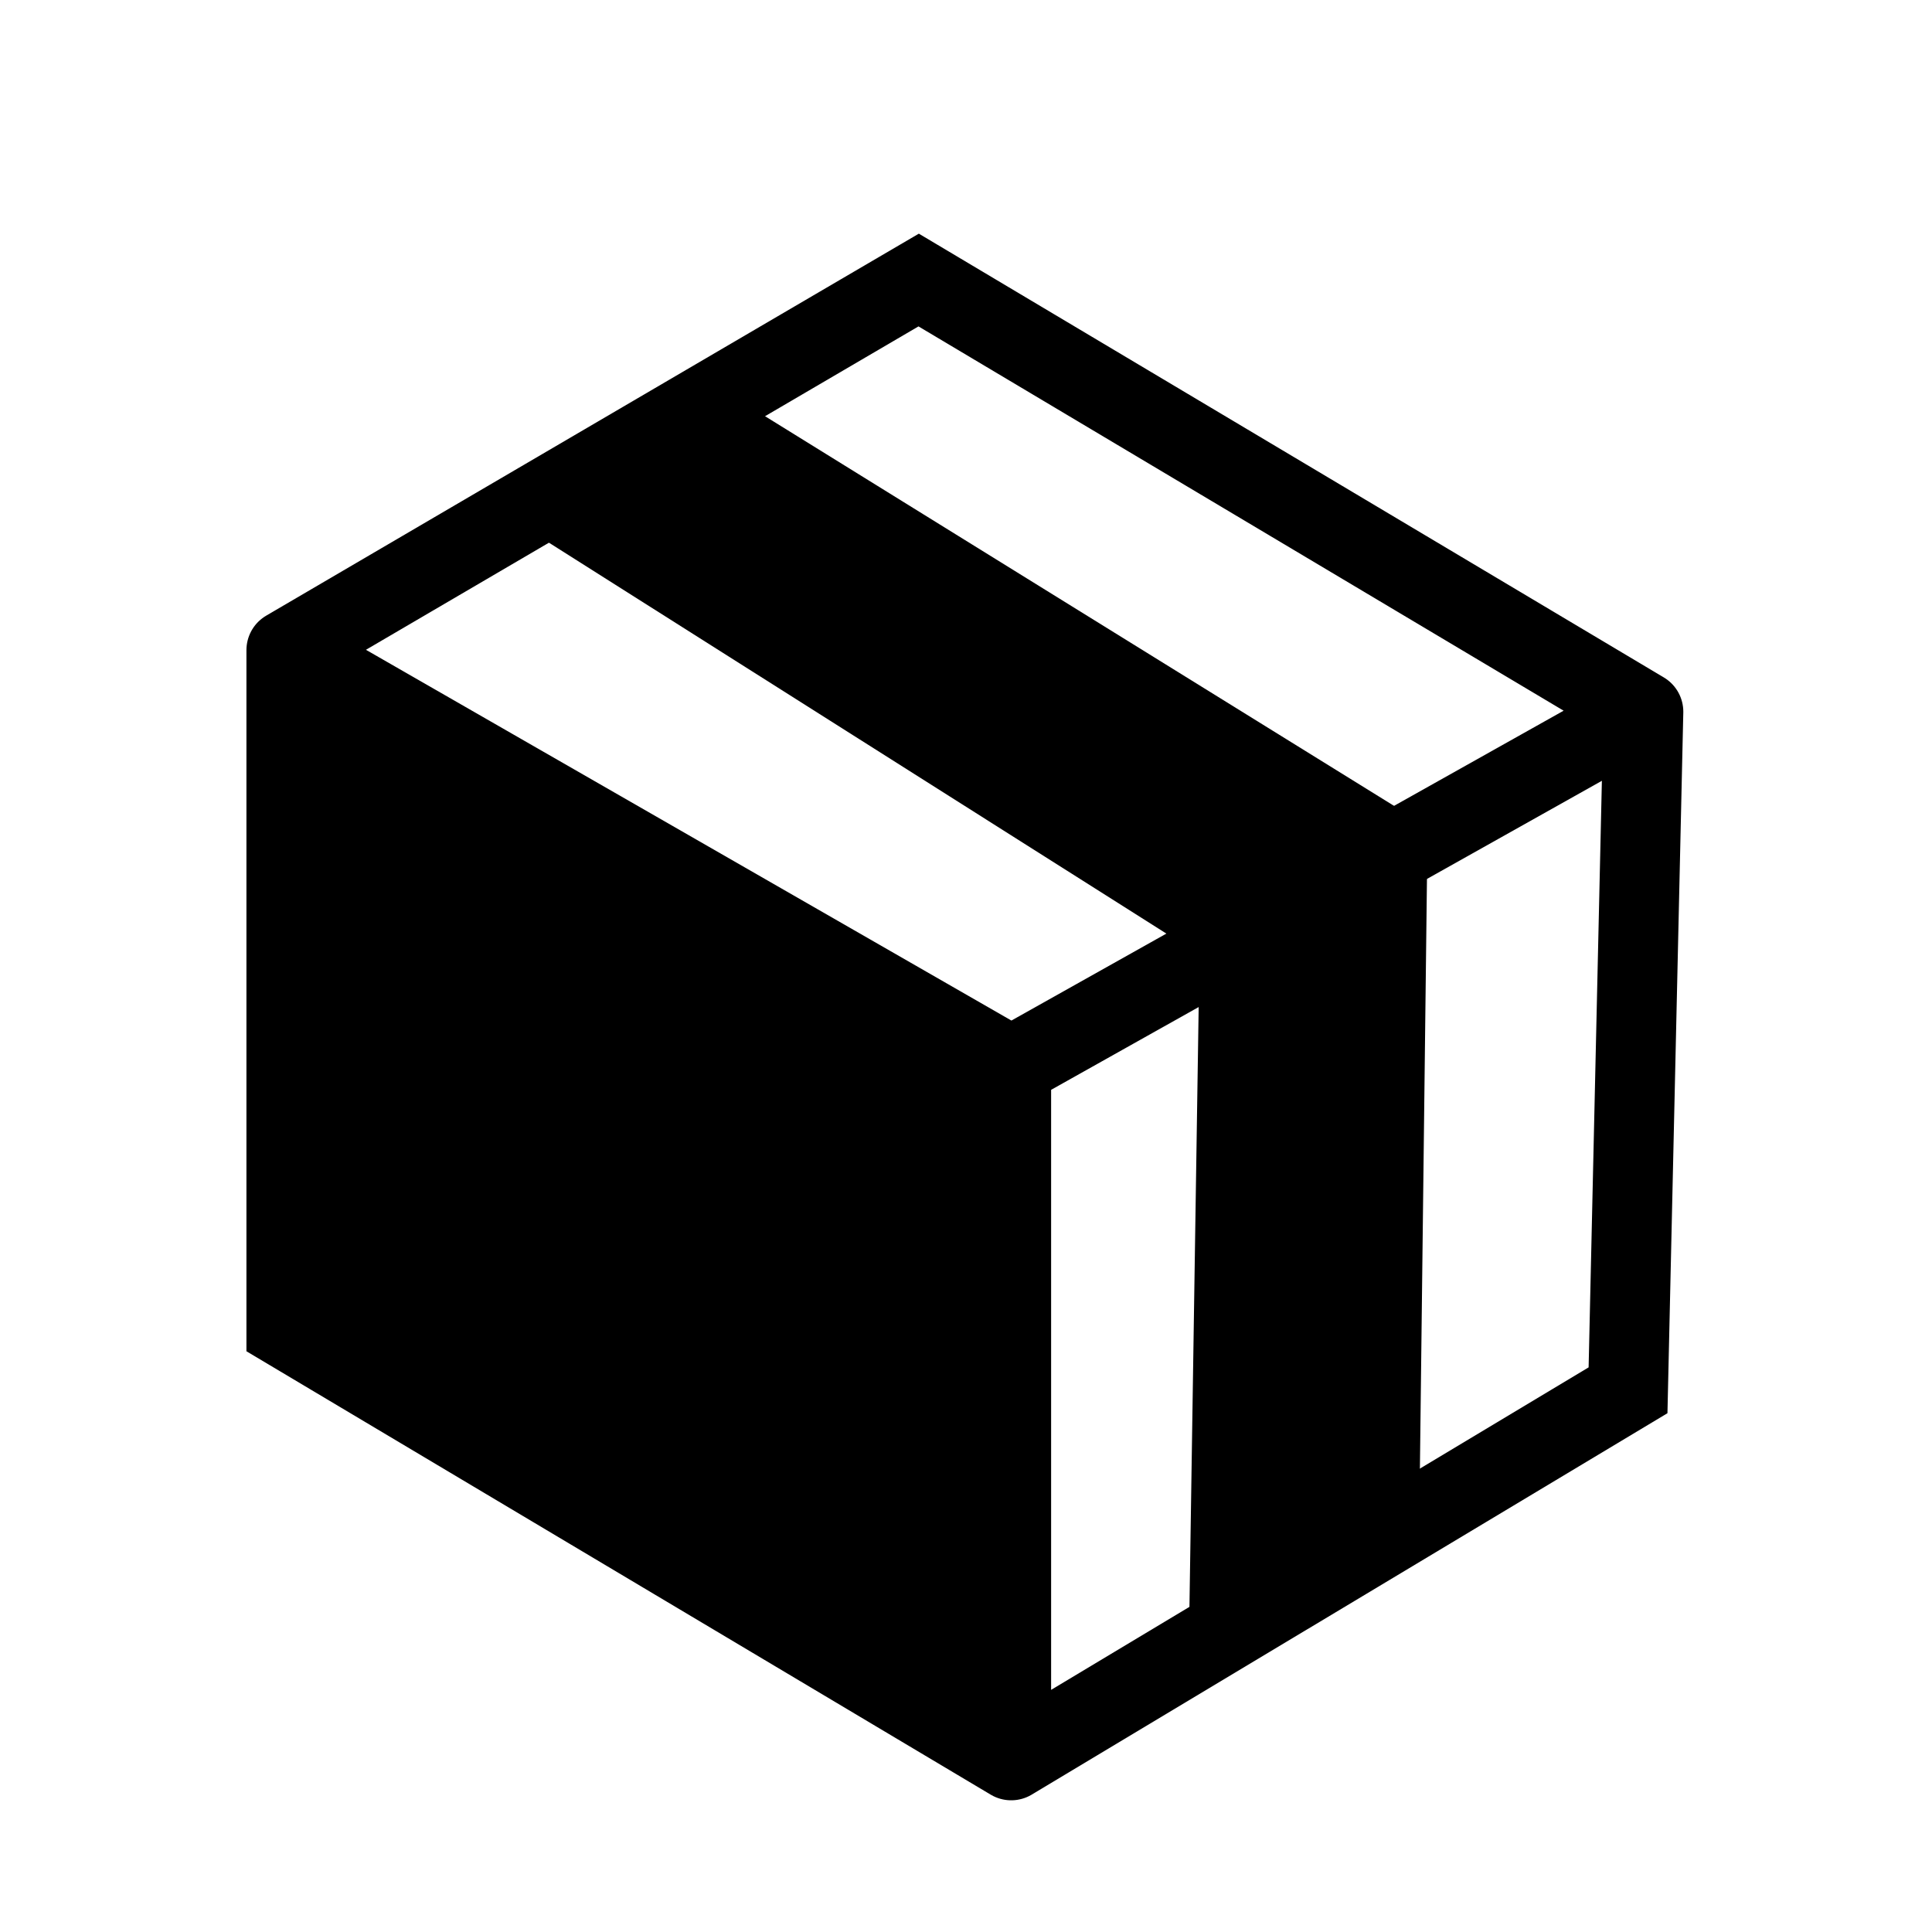 <svg width="18" height="18" viewBox="0 0 18 18" fill="none" xmlns="http://www.w3.org/2000/svg">
<path d="M11.32 8.815L4.967 4.793L6.662 3.758L13.156 7.781L13.08 14.136L11.221 15.252L11.32 8.815Z" fill="black"/>
<path d="M11.32 8.815L4.967 4.793L6.662 3.758L13.156 7.781M11.32 8.815L13.156 7.781M11.32 8.815L11.221 15.252L13.08 14.136L13.156 7.781" stroke="black" stroke-width="0.287" stroke-linecap="round"/>
<path d="M9.421 16.401V9.936L2.668 6.057V12.378L9.421 16.401Z" fill="black"/>
<path d="M9.421 9.936L15.311 6.631M9.421 9.936V16.401M9.421 9.936L2.668 6.057M15.311 6.631L15.168 12.953L9.421 16.401M15.311 6.631L8.559 2.609L2.668 6.057M9.421 16.401L2.668 12.378V6.057" stroke="black" stroke-width="0.744" stroke-linecap="round"/>
</svg>
